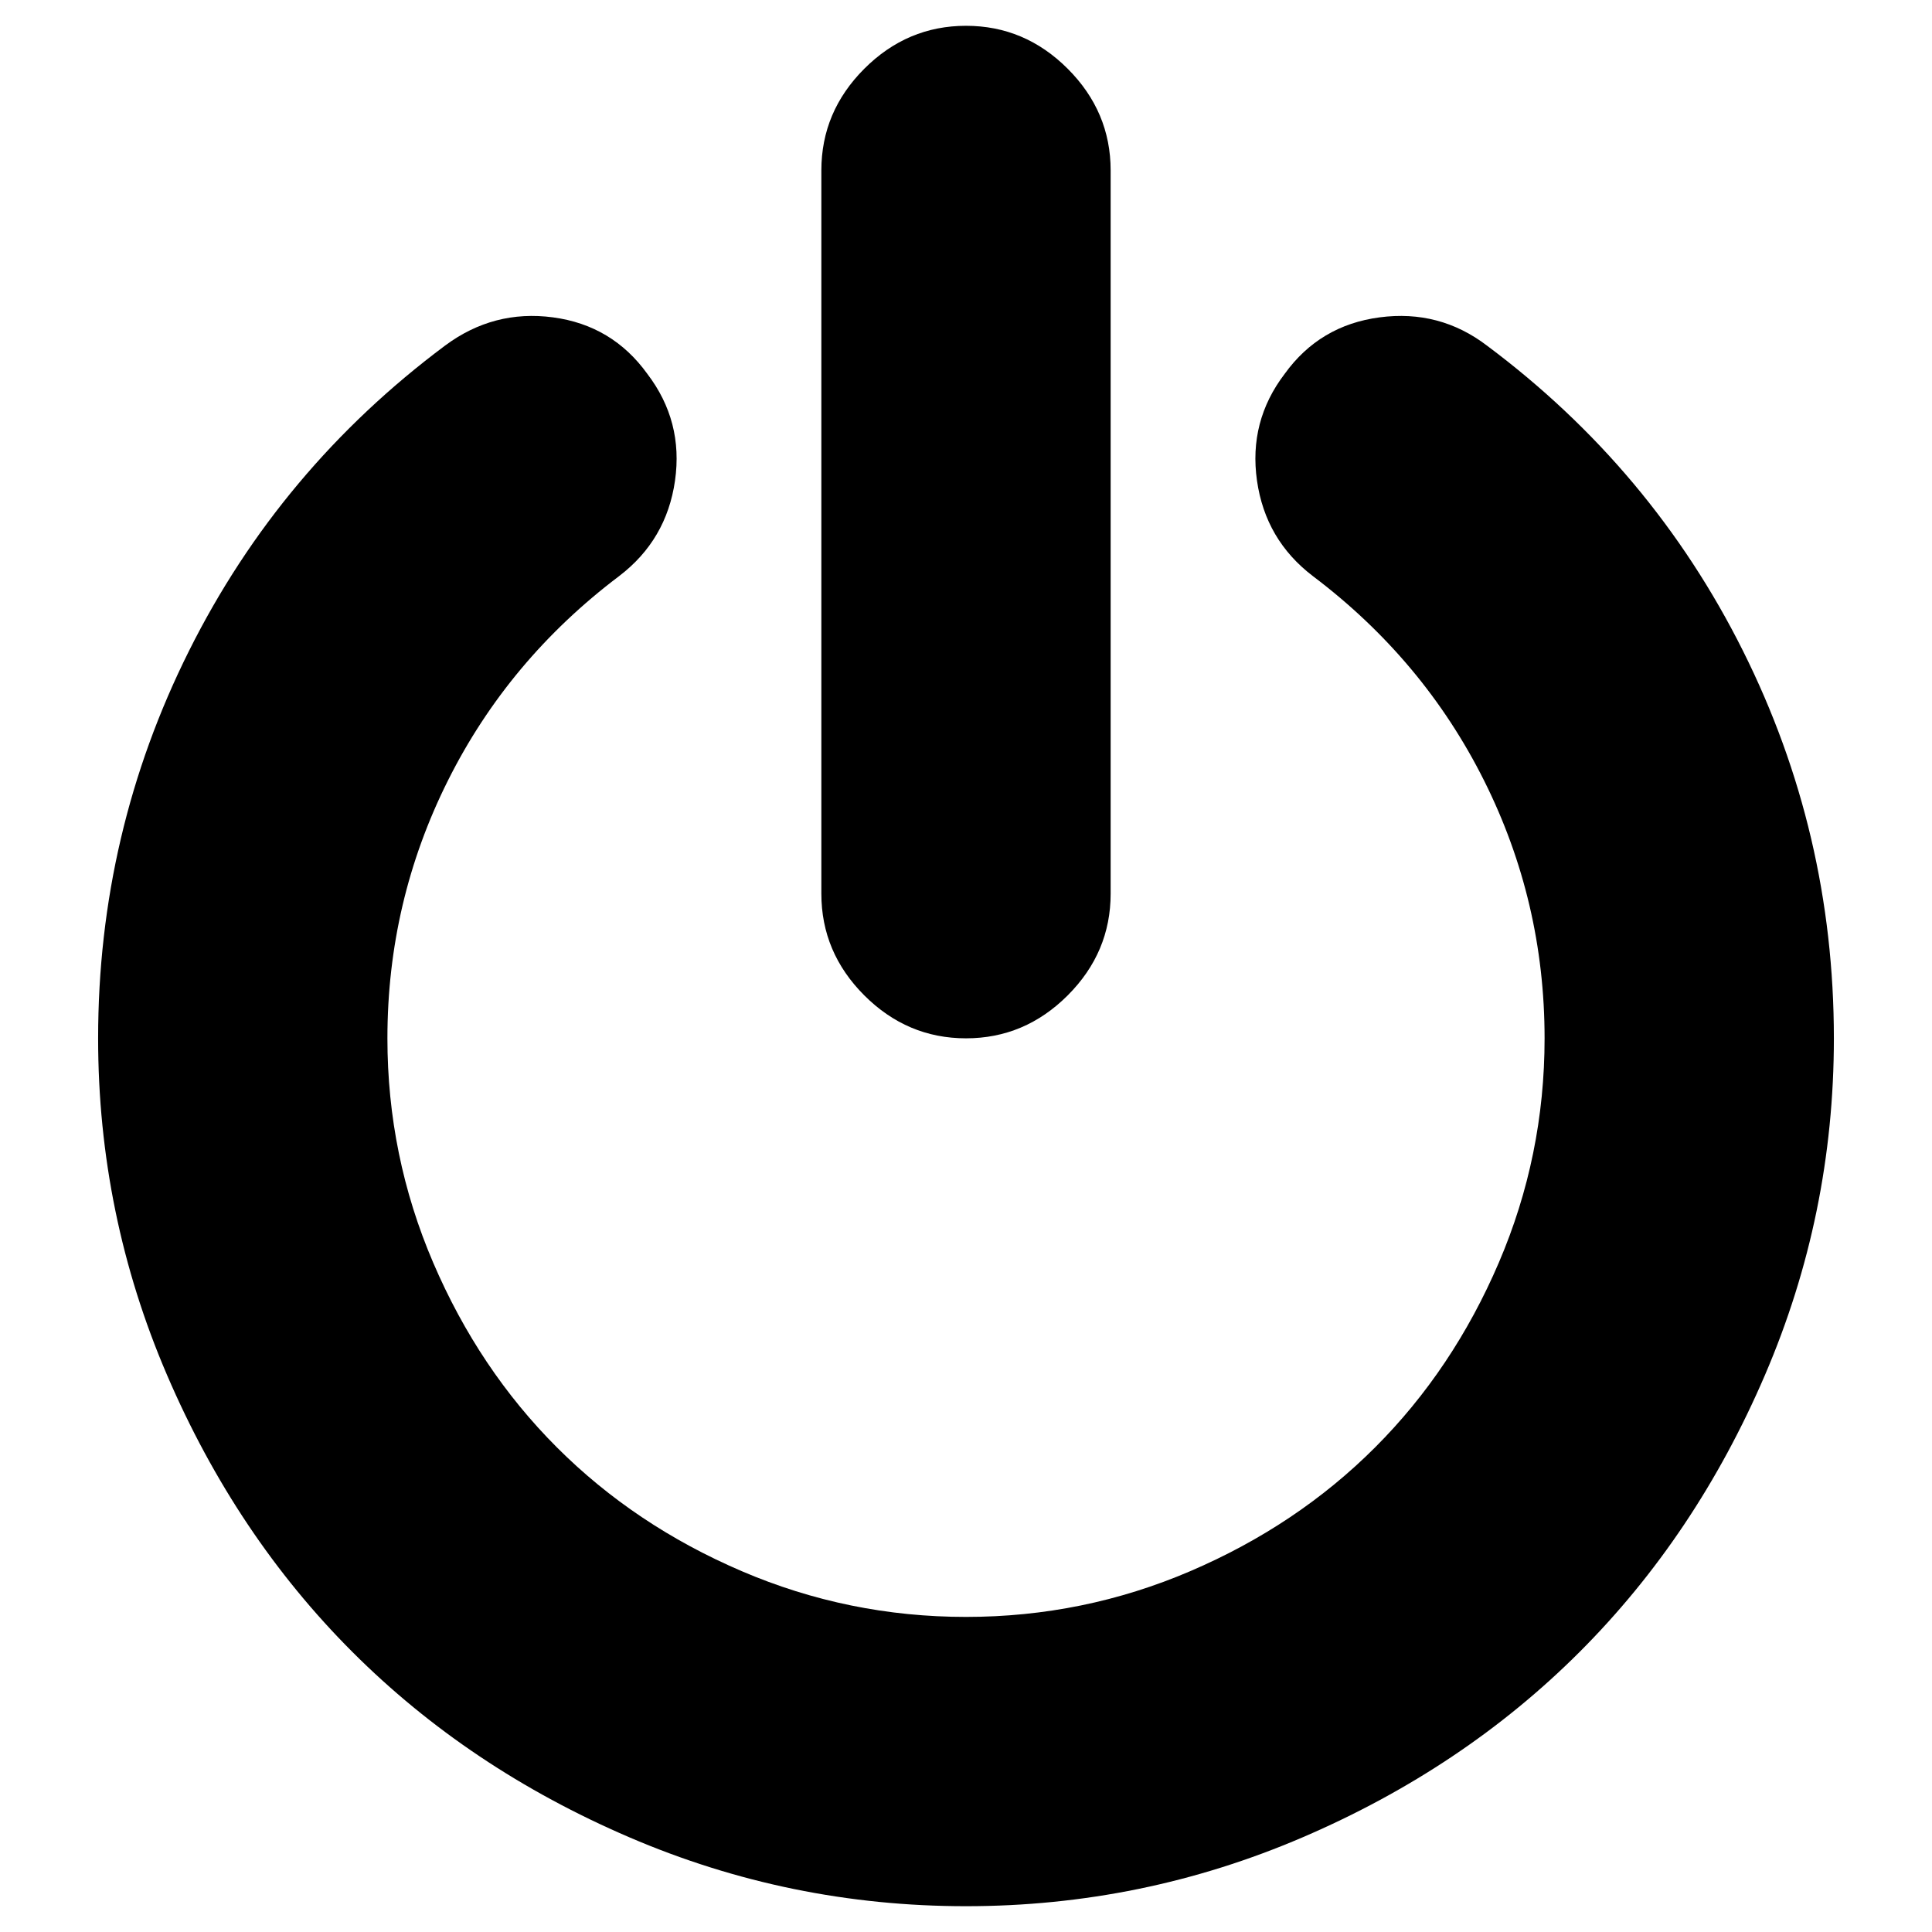 <?xml version="1.0" encoding="UTF-8" standalone="no"?>
<svg
   xmlns:dc="http://purl.org/dc/elements/1.1/"
   xmlns:cc="http://creativecommons.org/ns#"
   xmlns:rdf="http://www.w3.org/1999/02/22-rdf-syntax-ns#"
   xmlns:svg="http://www.w3.org/2000/svg"
   xmlns="http://www.w3.org/2000/svg"
   height="1024"
   width="1024"
   id="svg4"
   viewBox="-10 0 1024 1024"
   version="1.1">
  <defs
     id="defs8" />
  <path
     style="stroke-width:0.599"
     fill="currentColor"
     d="m 961.993,550.333 q 0,93.436 -36.536,178.487 -36.536,85.051 -98.228,146.742 -61.692,61.692 -146.742,98.228 -85.051,36.536 -178.487,36.536 -93.436,0 -178.487,-36.536 Q 238.463,937.254 176.771,875.562 115.079,813.87 78.543,728.819 42.007,643.769 42.007,550.333 q 0,-109.009 48.215,-205.439 48.215,-96.431 135.662,-161.716 25.755,-19.166 57.2,-14.974 31.445,4.193 50.012,29.947 19.166,25.156 14.674,56.601 -4.492,31.445 -29.648,50.611 -58.697,44.322 -90.741,108.41 -32.044,64.088 -32.044,136.56 0,62.291 24.257,118.891 24.257,56.601 65.585,97.928 41.327,41.327 97.928,65.585 56.601,24.257 118.891,24.257 62.291,0 118.891,-24.257 56.601,-24.257 97.928,-65.585 41.327,-41.327 65.585,-97.928 24.257,-56.601 24.257,-118.891 0,-72.473 -32.044,-136.56 -32.044,-64.088 -90.741,-108.41 -25.156,-19.166 -29.648,-50.611 -4.492,-31.445 14.674,-56.601 18.567,-25.755 50.312,-29.947 31.744,-4.193 56.9,14.974 87.447,65.285 135.662,161.716 48.215,96.431 48.215,205.439 z M 578.665,90.34 v 383.327 q 0,31.145 -22.76,53.905 -22.76,22.76 -53.905,22.76 -31.145,0 -53.905,-22.76 -22.76,-22.76 -22.76,-53.905 V 90.34 q 0,-31.145 22.76,-53.905 22.76,-22.76 53.905,-22.76 31.145,0 53.905,22.76 22.76,22.76 22.76,53.905 z"
     id="path1588" />
</svg>

